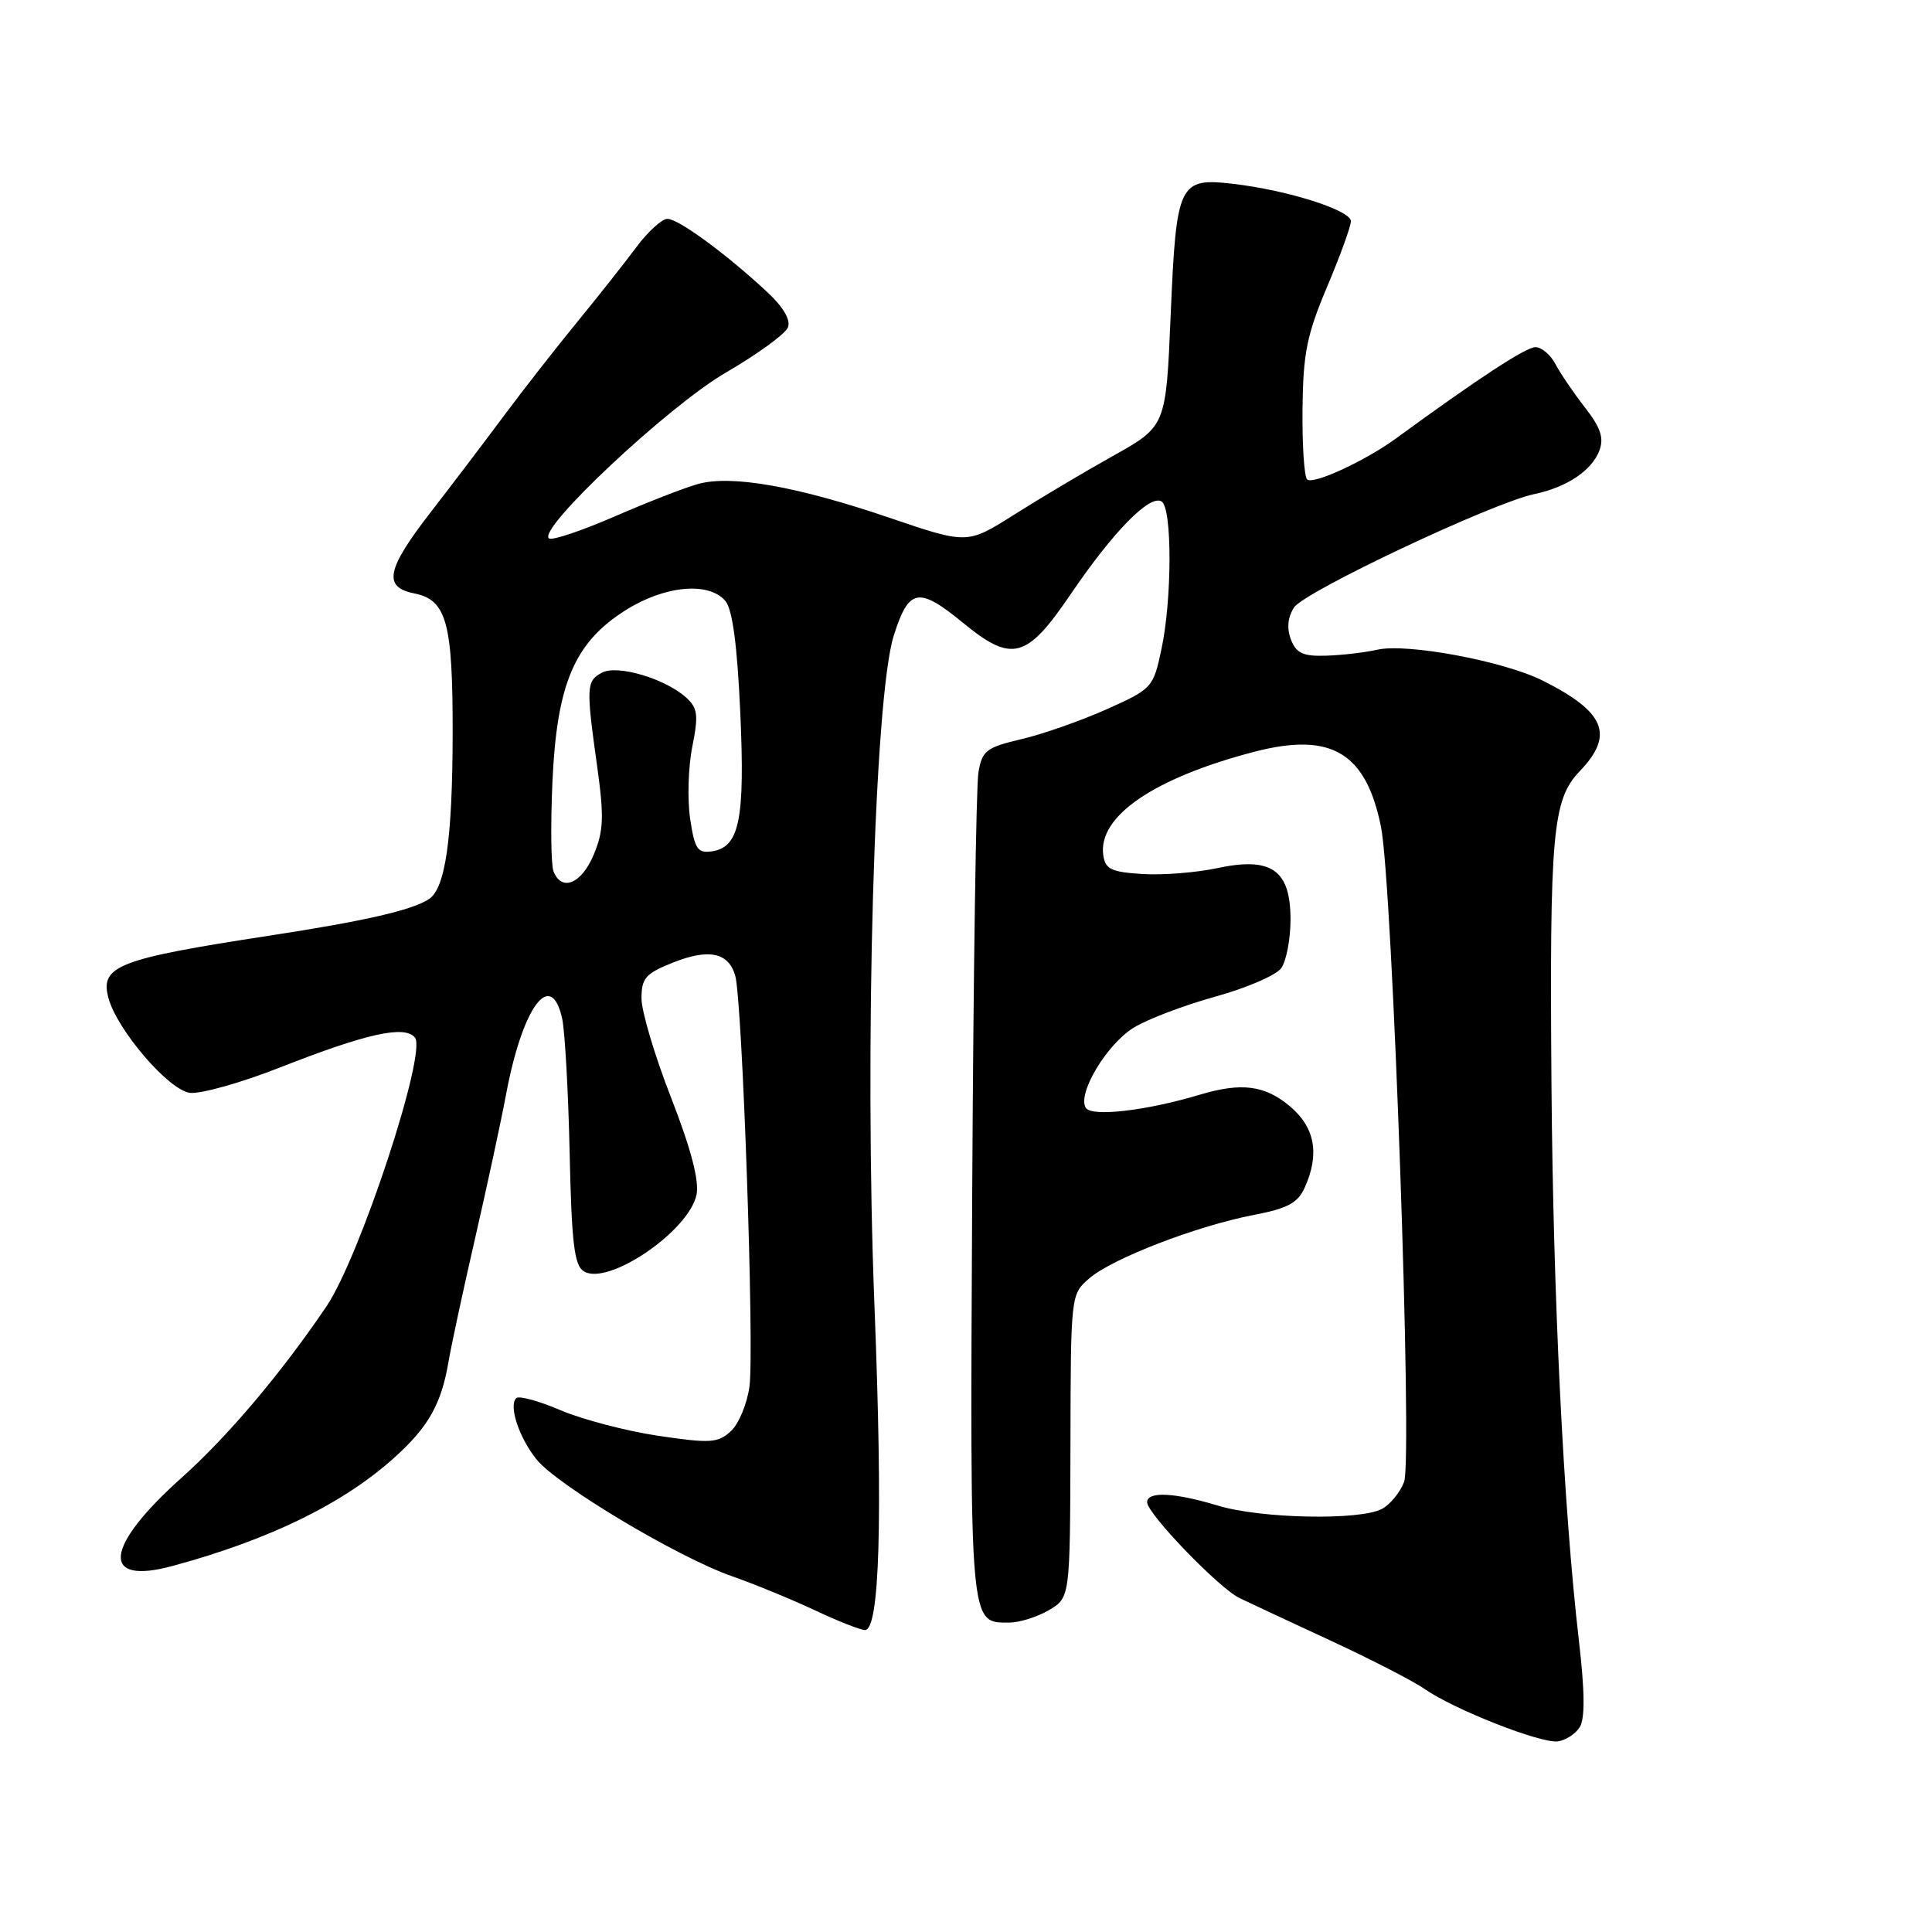<?xml version="1.0" encoding="UTF-8" standalone="no"?>
<!DOCTYPE svg PUBLIC "-//W3C//DTD SVG 1.1//EN" "http://www.w3.org/Graphics/SVG/1.1/DTD/svg11.dtd" >
<svg xmlns="http://www.w3.org/2000/svg" xmlns:xlink="http://www.w3.org/1999/xlink" version="1.1" viewBox="0 0 256 256">
 <g >
 <path fill="currentColor"
d=" M 209.32 228.86 C 210.03 227.73 210.00 224.15 209.21 217.36 C 207.17 199.74 205.81 172.08 205.58 144.00 C 205.32 110.34 205.71 105.96 209.32 102.19 C 213.94 97.37 212.71 94.35 204.43 90.19 C 199.27 87.60 186.44 85.20 182.50 86.09 C 180.85 86.46 177.80 86.82 175.72 86.88 C 172.66 86.98 171.77 86.57 171.06 84.75 C 170.49 83.26 170.62 81.82 171.46 80.50 C 172.79 78.41 197.76 66.63 203.30 65.47 C 207.61 64.57 210.93 62.35 211.93 59.69 C 212.55 58.02 212.09 56.66 210.02 54.00 C 208.52 52.08 206.76 49.49 206.11 48.25 C 205.46 47.01 204.26 46.00 203.45 46.00 C 202.19 46.00 195.85 50.15 185.00 58.08 C 180.91 61.07 173.95 64.28 173.20 63.52 C 172.81 63.14 172.54 58.92 172.59 54.16 C 172.67 46.81 173.16 44.37 175.84 38.02 C 177.58 33.90 179.00 29.98 179.00 29.31 C 179.00 27.87 170.66 25.21 163.47 24.37 C 156.19 23.51 155.87 24.19 155.12 41.74 C 154.50 56.48 154.50 56.48 147.50 60.40 C 143.65 62.55 137.73 66.07 134.34 68.22 C 128.17 72.12 128.17 72.12 117.84 68.60 C 105.60 64.44 96.93 62.90 92.50 64.13 C 90.75 64.61 85.78 66.55 81.45 68.43 C 77.12 70.31 73.21 71.63 72.76 71.35 C 71.01 70.27 88.54 53.81 96.16 49.38 C 100.37 46.94 104.08 44.23 104.41 43.37 C 104.79 42.38 103.78 40.66 101.62 38.66 C 96.21 33.63 89.90 29.00 88.44 29.00 C 87.71 29.00 85.85 30.69 84.32 32.75 C 82.79 34.81 79.28 39.25 76.52 42.62 C 73.76 45.99 69.36 51.61 66.75 55.12 C 64.14 58.63 59.75 64.41 57.00 67.96 C 51.20 75.46 50.73 77.80 54.89 78.63 C 59.19 79.49 60.00 82.48 59.98 97.30 C 59.95 111.22 59.01 117.73 56.82 119.15 C 54.54 120.62 48.30 122.05 35.69 123.98 C 15.68 127.05 13.26 127.98 14.35 132.18 C 15.46 136.42 22.36 144.48 25.18 144.81 C 26.61 144.97 32.00 143.46 37.14 141.43 C 48.60 136.93 53.61 135.82 54.98 137.48 C 56.61 139.44 47.68 166.56 43.26 173.10 C 37.26 181.96 30.20 190.32 24.06 195.81 C 13.80 204.99 13.28 210.10 22.86 207.50 C 35.74 204.01 45.52 199.23 52.31 193.09 C 56.75 189.09 58.47 186.05 59.42 180.50 C 59.79 178.30 61.39 170.88 62.97 164.00 C 64.55 157.12 66.39 148.57 67.06 145.00 C 69.23 133.39 73.02 128.27 74.49 134.98 C 74.85 136.61 75.30 144.60 75.48 152.71 C 75.74 164.69 76.09 167.66 77.35 168.45 C 80.54 170.46 91.36 163.09 92.30 158.26 C 92.66 156.42 91.54 152.16 88.92 145.44 C 86.76 139.91 85.00 134.00 85.00 132.30 C 85.00 129.62 85.54 129.00 89.11 127.57 C 93.91 125.65 96.53 126.19 97.42 129.28 C 98.37 132.55 99.97 178.80 99.31 183.71 C 98.99 186.03 97.88 188.71 96.82 189.66 C 95.11 191.21 94.11 191.27 87.20 190.25 C 82.97 189.61 77.15 188.09 74.27 186.86 C 71.40 185.63 68.76 184.91 68.40 185.26 C 67.39 186.27 68.75 190.42 71.05 193.33 C 73.71 196.72 89.80 206.35 97.00 208.86 C 100.03 209.92 104.97 211.96 108.00 213.38 C 111.03 214.81 114.00 215.98 114.61 215.99 C 116.56 216.01 116.99 201.40 115.87 173.00 C 114.52 138.67 115.85 92.43 118.42 84.25 C 120.41 77.94 121.70 77.69 127.57 82.50 C 134.10 87.86 136.02 87.35 141.86 78.75 C 147.52 70.42 152.36 65.48 153.92 66.45 C 155.33 67.32 155.31 79.44 153.89 86.06 C 152.81 91.12 152.67 91.28 146.64 93.98 C 143.26 95.49 138.18 97.28 135.35 97.94 C 130.68 99.04 130.14 99.46 129.65 102.33 C 129.34 104.07 128.97 129.41 128.82 158.63 C 128.53 215.92 128.45 215.00 133.72 215.00 C 135.08 215.00 137.45 214.26 138.99 213.35 C 141.79 211.69 141.79 211.69 141.84 191.60 C 141.88 171.50 141.88 171.50 144.36 169.37 C 147.40 166.75 158.59 162.44 166.11 160.99 C 170.57 160.14 171.95 159.41 172.86 157.41 C 174.89 152.94 174.26 149.40 170.92 146.59 C 167.61 143.80 164.50 143.40 158.99 145.05 C 151.87 147.19 144.63 148.02 143.87 146.79 C 142.72 144.93 146.63 138.39 150.22 136.17 C 152.02 135.06 156.88 133.21 161.00 132.07 C 165.13 130.93 169.06 129.24 169.75 128.31 C 170.44 127.38 171.00 124.46 171.00 121.83 C 171.00 115.26 168.46 113.49 161.25 115.04 C 158.49 115.63 154.03 115.98 151.36 115.81 C 147.24 115.55 146.45 115.17 146.19 113.31 C 145.46 108.17 152.91 103.08 166.22 99.61 C 176.39 96.97 181.00 99.70 182.99 109.57 C 184.51 117.11 187.20 193.34 186.05 196.36 C 185.53 197.74 184.20 199.36 183.11 199.94 C 180.21 201.49 167.09 201.23 161.41 199.51 C 155.62 197.76 152.00 197.58 152.00 199.06 C 152.00 200.56 161.49 210.41 164.22 211.74 C 165.47 212.35 170.90 214.88 176.27 217.37 C 181.64 219.86 187.27 222.75 188.77 223.80 C 192.63 226.50 204.14 231.03 206.40 230.74 C 207.44 230.61 208.76 229.76 209.32 228.86 Z  M 73.34 115.44 C 73.01 114.59 72.95 109.26 73.20 103.61 C 73.78 90.65 76.10 85.16 82.84 80.89 C 88.05 77.58 93.95 77.03 96.13 79.65 C 97.06 80.77 97.69 85.52 98.09 94.40 C 98.73 108.63 97.98 112.29 94.31 112.81 C 92.43 113.08 92.05 112.50 91.45 108.51 C 91.07 105.97 91.19 101.67 91.73 98.97 C 92.57 94.73 92.45 93.82 90.92 92.43 C 88.13 89.91 81.80 88.04 79.76 89.13 C 77.69 90.24 77.65 91.00 79.12 101.50 C 80.06 108.28 79.99 110.08 78.67 113.25 C 77.05 117.12 74.40 118.21 73.34 115.44 Z "/>
</g>
</svg>